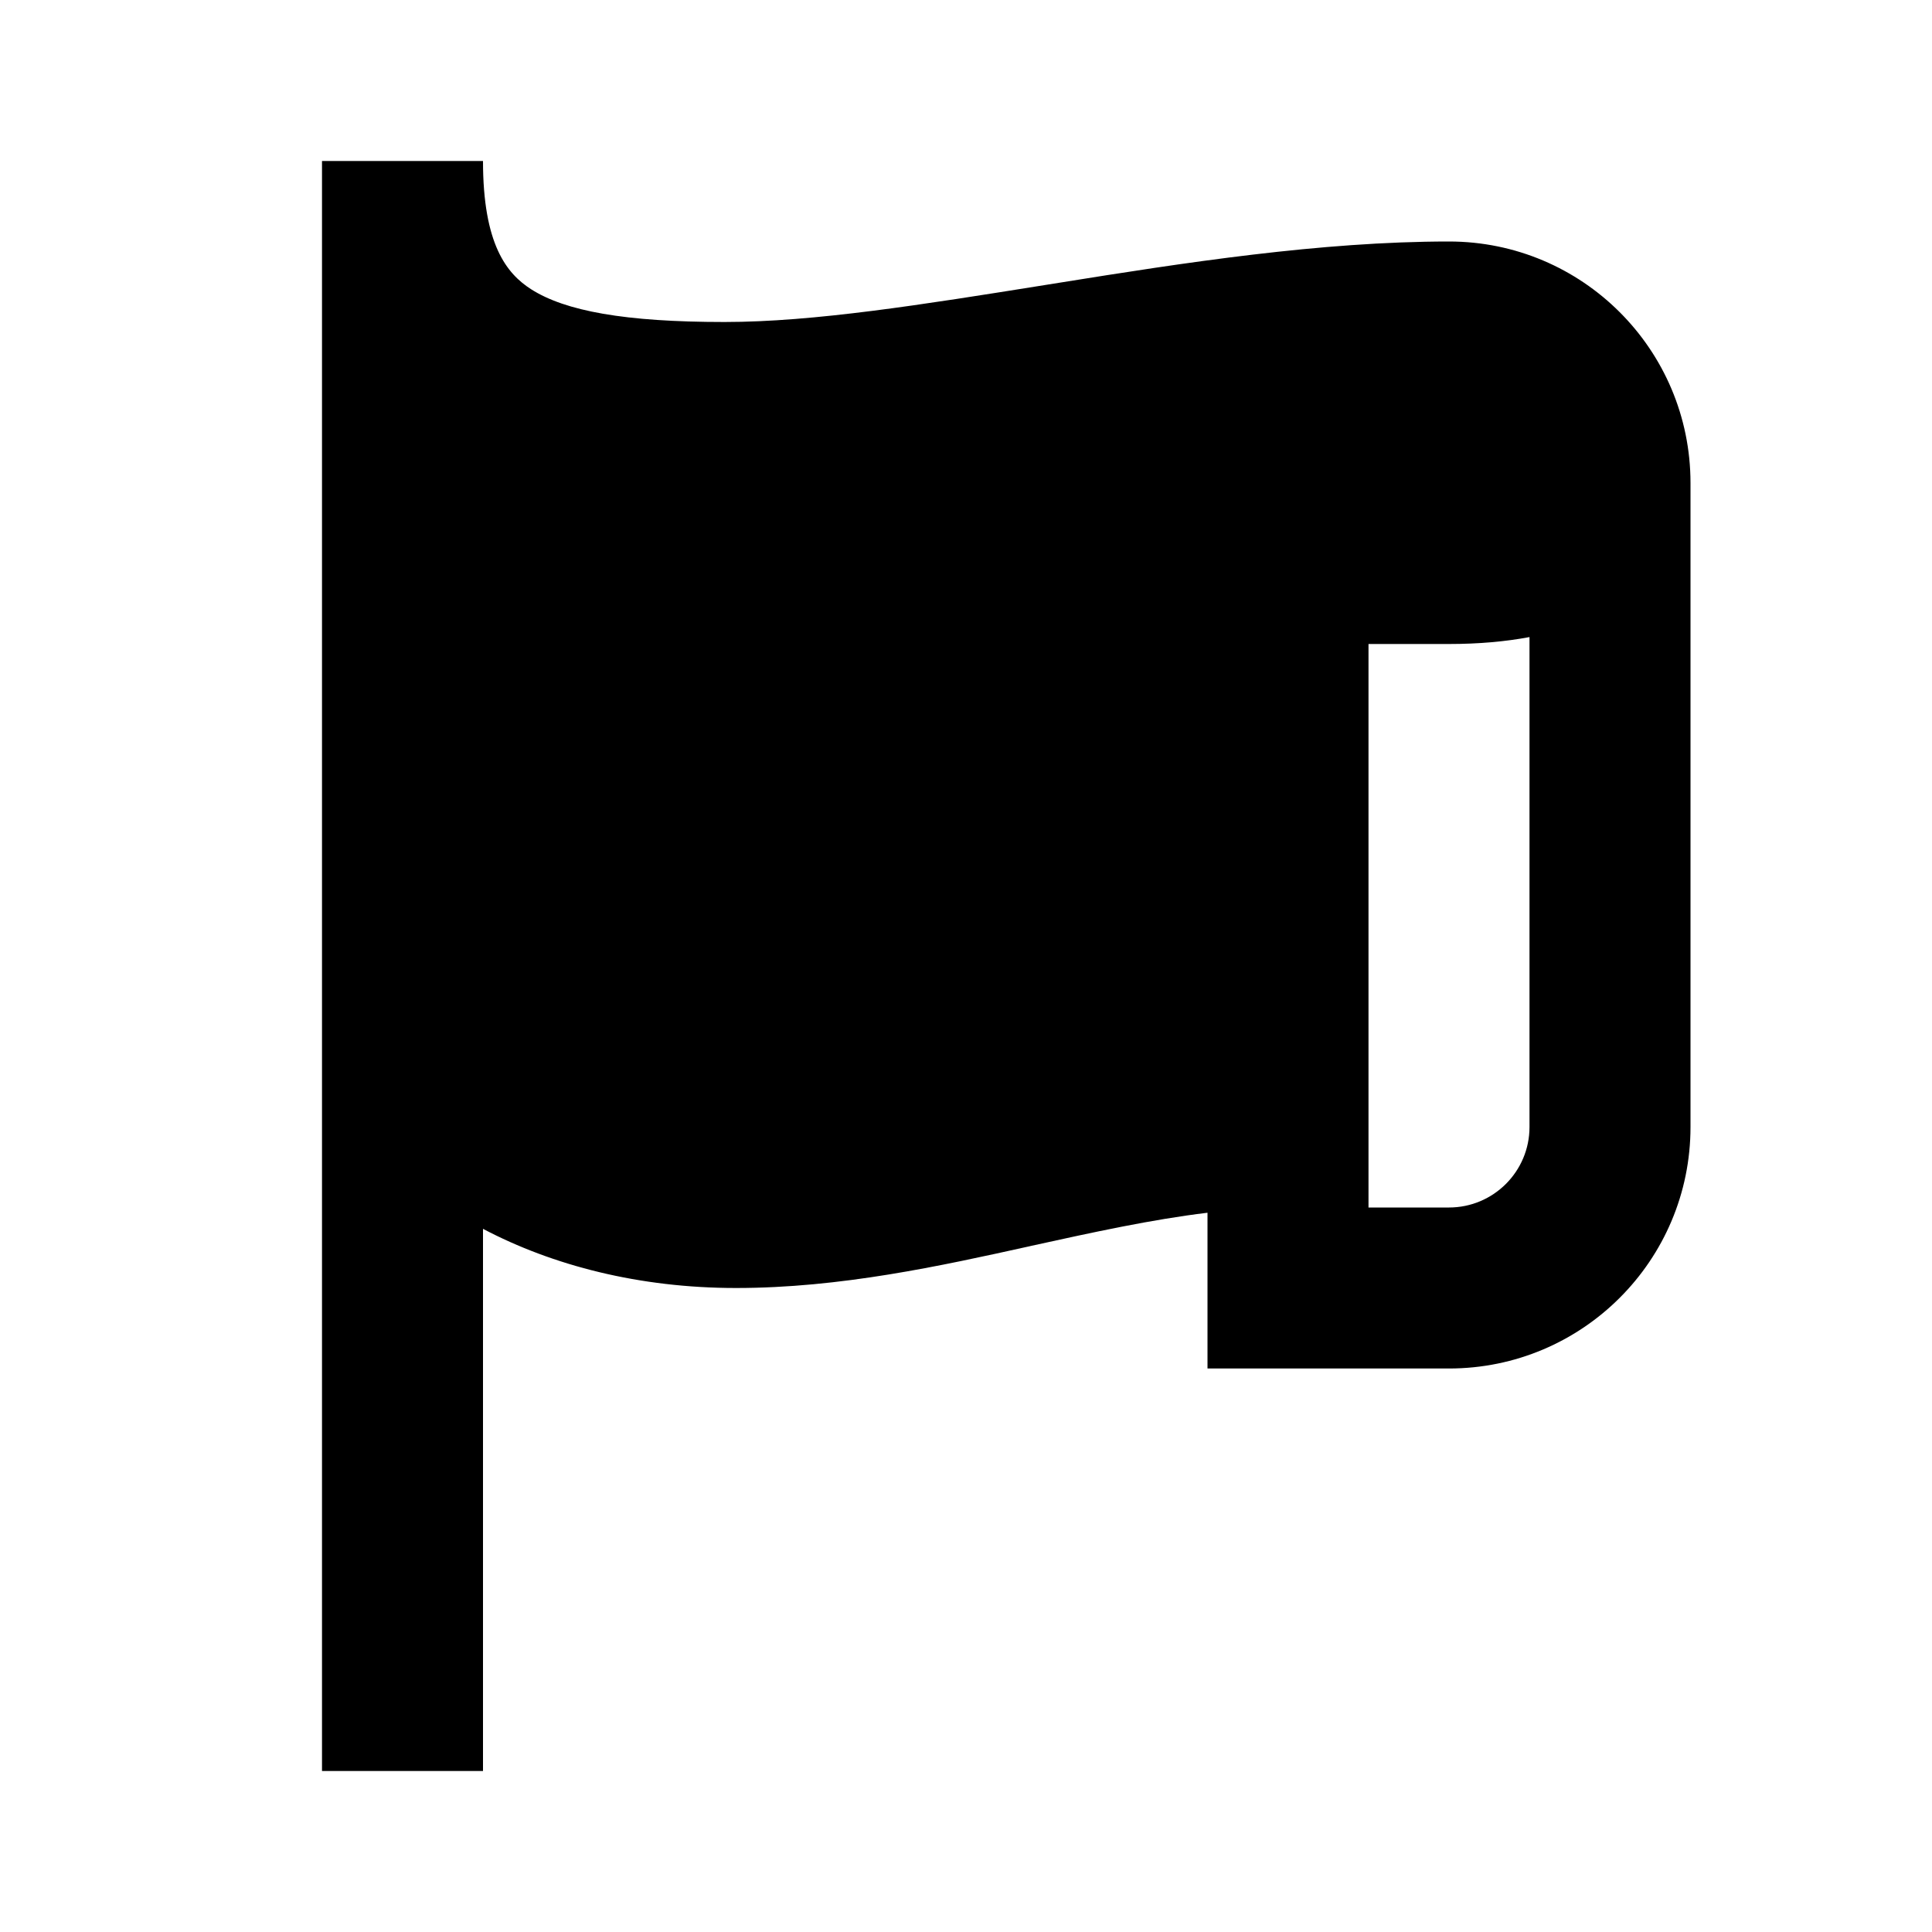 <svg width="24" height="24" viewBox="0 0 24 24" fill="none" xmlns="http://www.w3.org/2000/svg">
<path fill-rule="evenodd" clip-rule="evenodd" d="M4 2V22H6V15.265C6.866 15.721 7.942 16 9.143 16C10.439 16 11.68 15.727 12.792 15.481L12.813 15.476C13.591 15.305 14.306 15.149 15 15.065V17H18C19.657 17 21 15.657 21 14V6C21 4.343 19.657 3 18 3C16.408 3 14.705 3.264 13.155 3.513L12.986 3.54C11.46 3.784 10.111 4 9 4C7.758 4 7.022 3.863 6.599 3.594C6.294 3.399 6 3.036 6 2H4ZM18 8C18.369 8 18.702 7.97 19 7.914V14C19 14.552 18.552 15 18 15H17V8H18Z" fill="black"/>
</svg>
